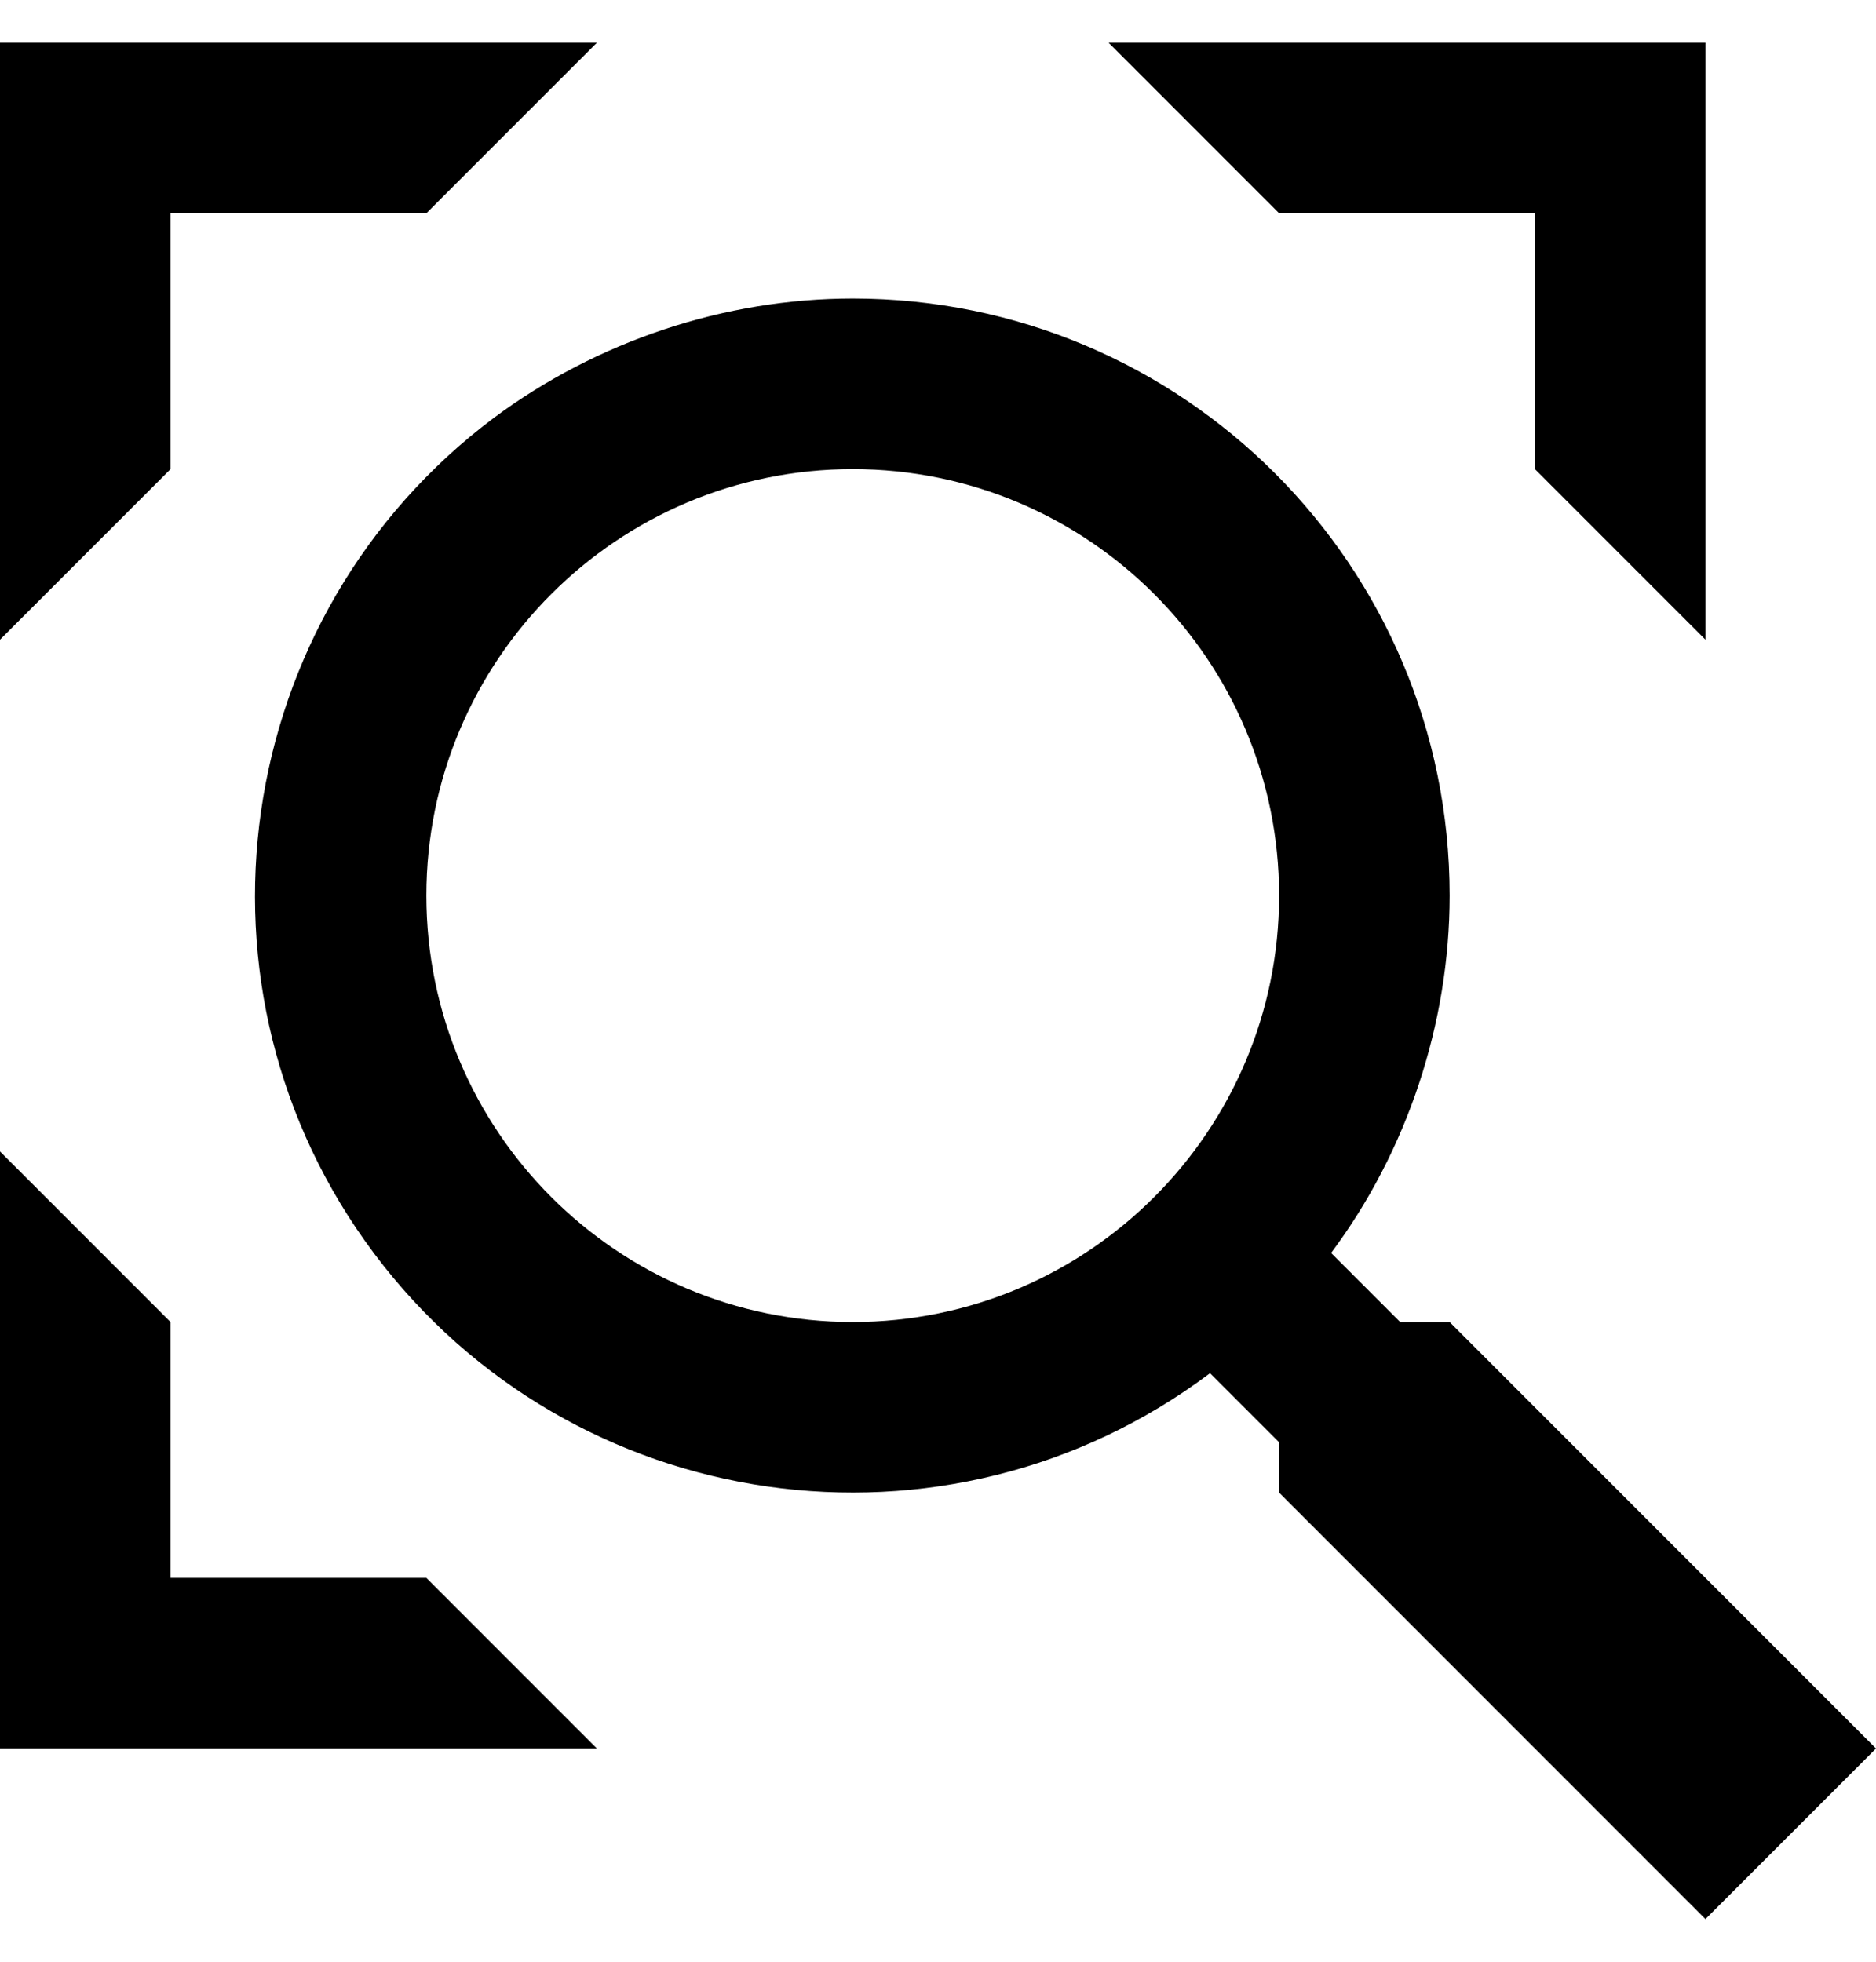 <svg width="22" height="23" viewBox="0 0 22 23" fill="none" xmlns="http://www.w3.org/2000/svg">
<path d="M17 15.5H16.42L15.61 14.69C16.5 13.5 17 12 17 10.5C17 6.63 13.87 3.5 10 3.5C8.5 3.5 7 4 5.79 4.9C2.7 7.22 2.07 11.61 4.39 14.7C6.71 17.79 11.1 18.42 14.19 16.1L15 16.91V17.5L20 22.5L22 20.5L17 15.5ZM10 15.5C7.24 15.5 5 13.26 5 10.5C5 7.74 7.24 5.5 10 5.5C12.76 5.5 15 7.74 15 10.5C15 13.26 12.76 15.5 10 15.5ZM2 5.5L0 7.5V0.5H7L5 2.5H2V5.5ZM20 0.5V7.5L18 5.5V2.5H15L13 0.5H20ZM5 18.5L7 20.5H0V13.5L2 15.5V18.5H5Z" fill="black"/>
</svg>
